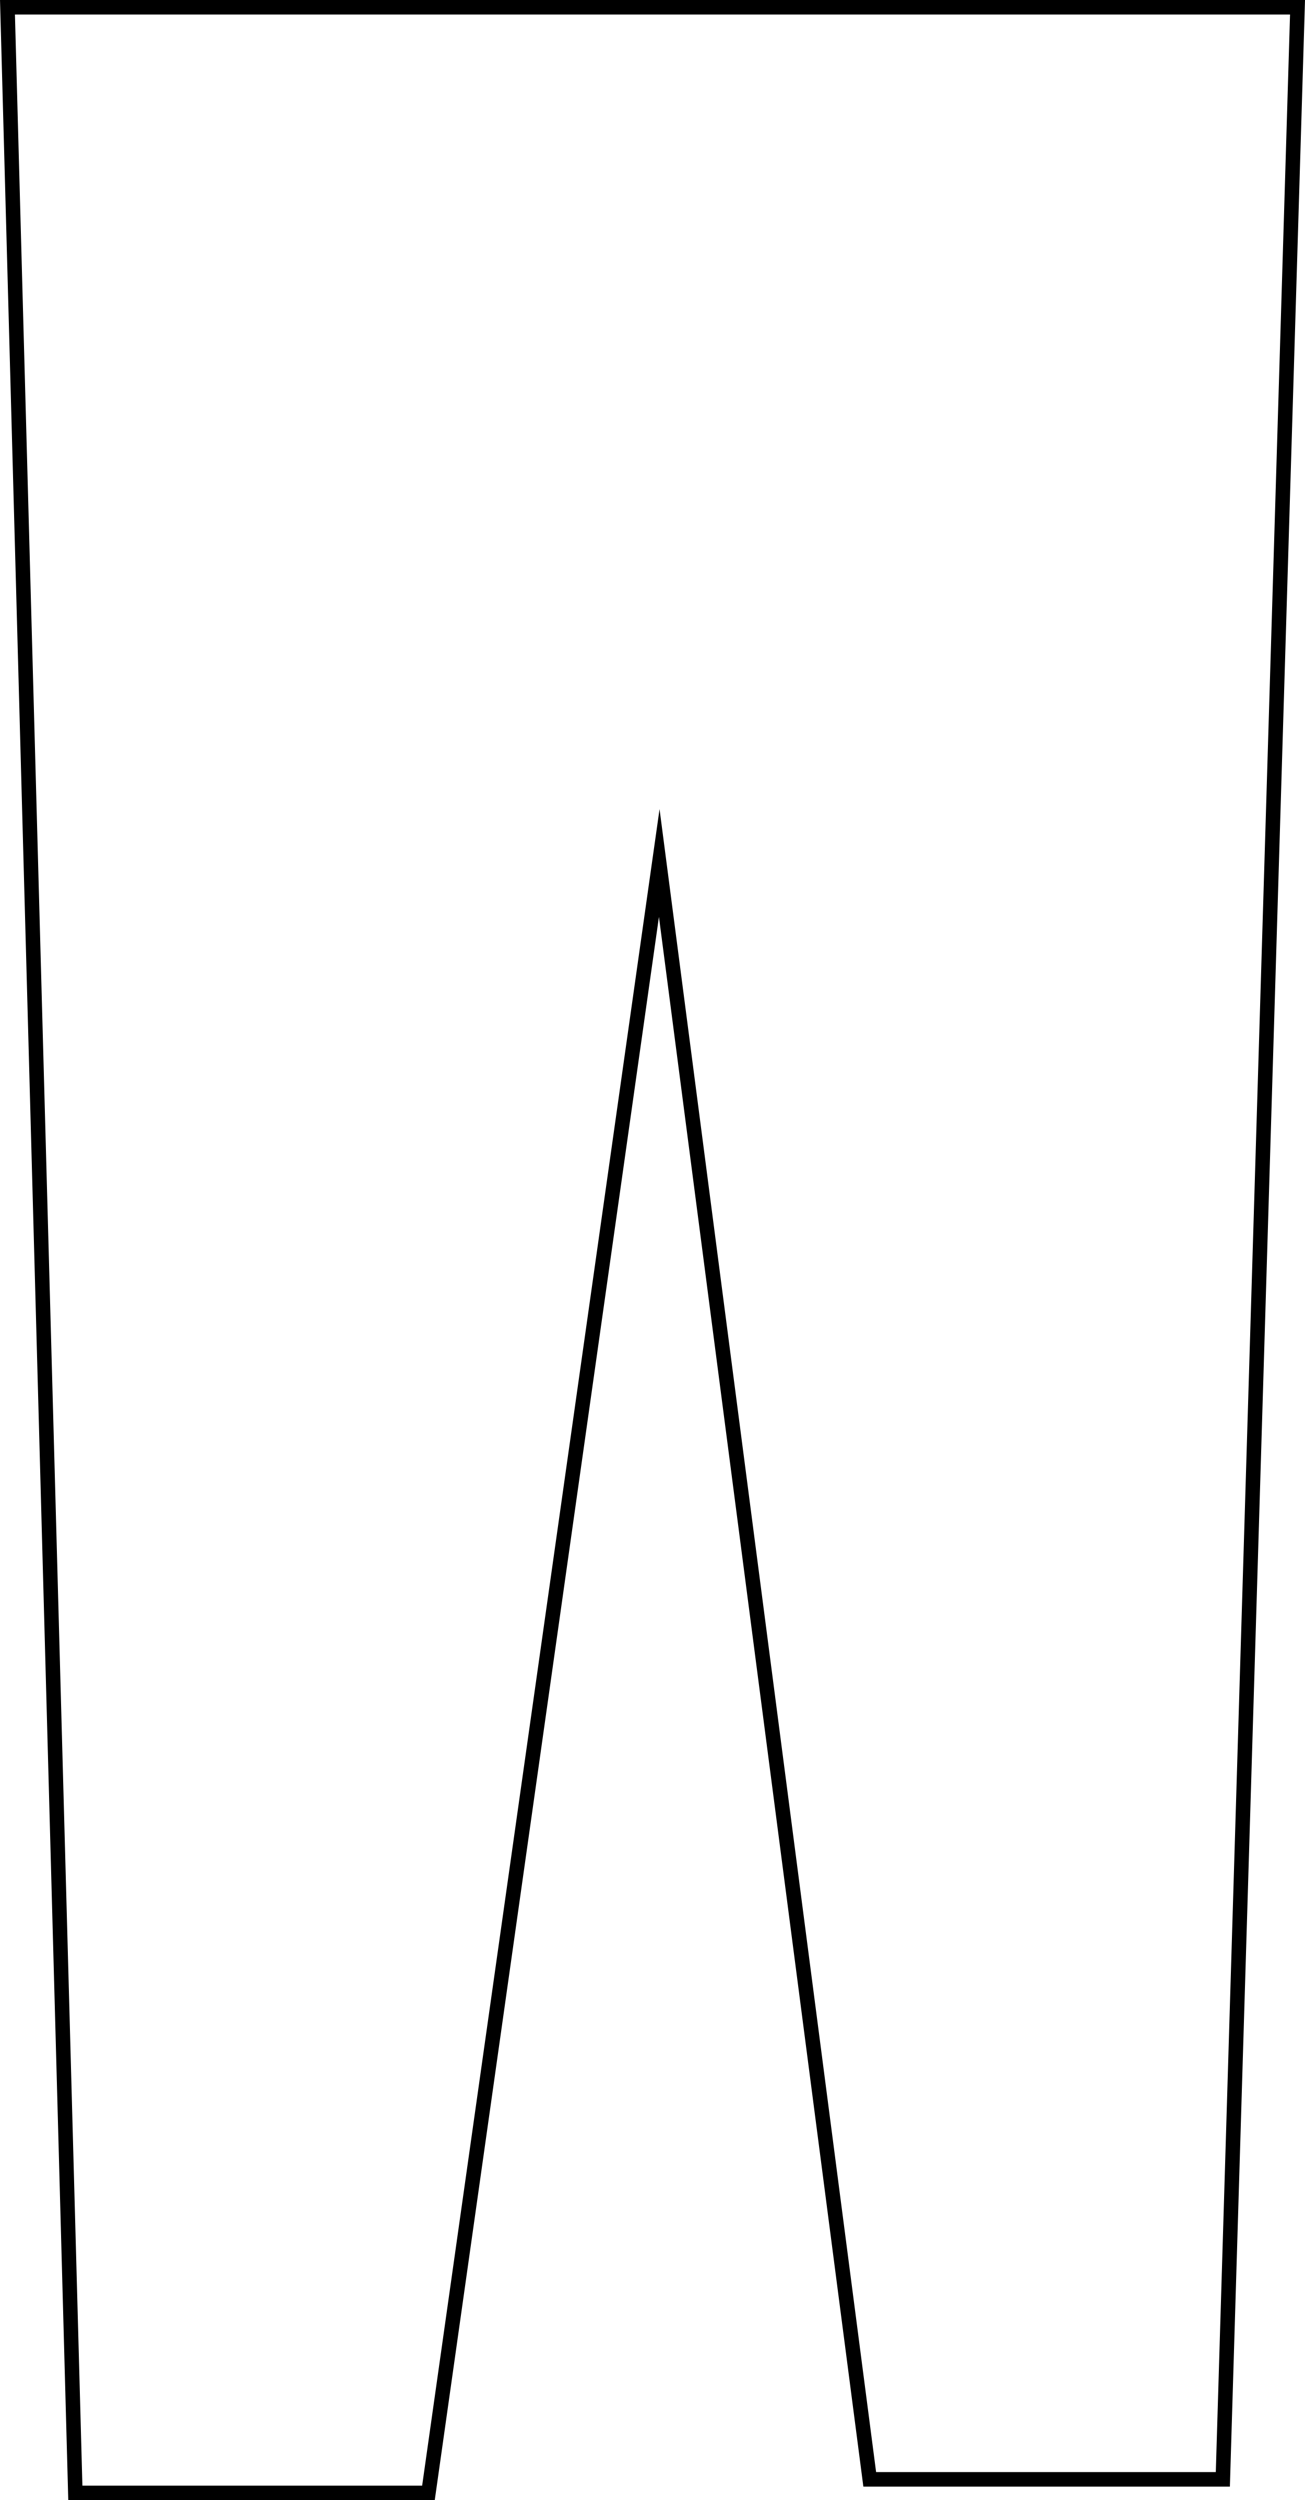 <svg xmlns="http://www.w3.org/2000/svg" viewBox="0 0 179.8 344.38"><defs><style>.cls-1{fill:none;stroke:#000;stroke-miterlimit:10;stroke-width:2px;}</style></defs><title>bottom 3</title><g id="Layer_2" data-name="Layer 2"><g id="Layer_1-2" data-name="Layer 1"><polyline class="cls-1" points="88.03 1 178.77 1 168.48 341.51 119.83 341.51 90.83 118.87 59.03 343.38 10.38 343.38 1.03 1 91.77 1"/></g></g></svg>